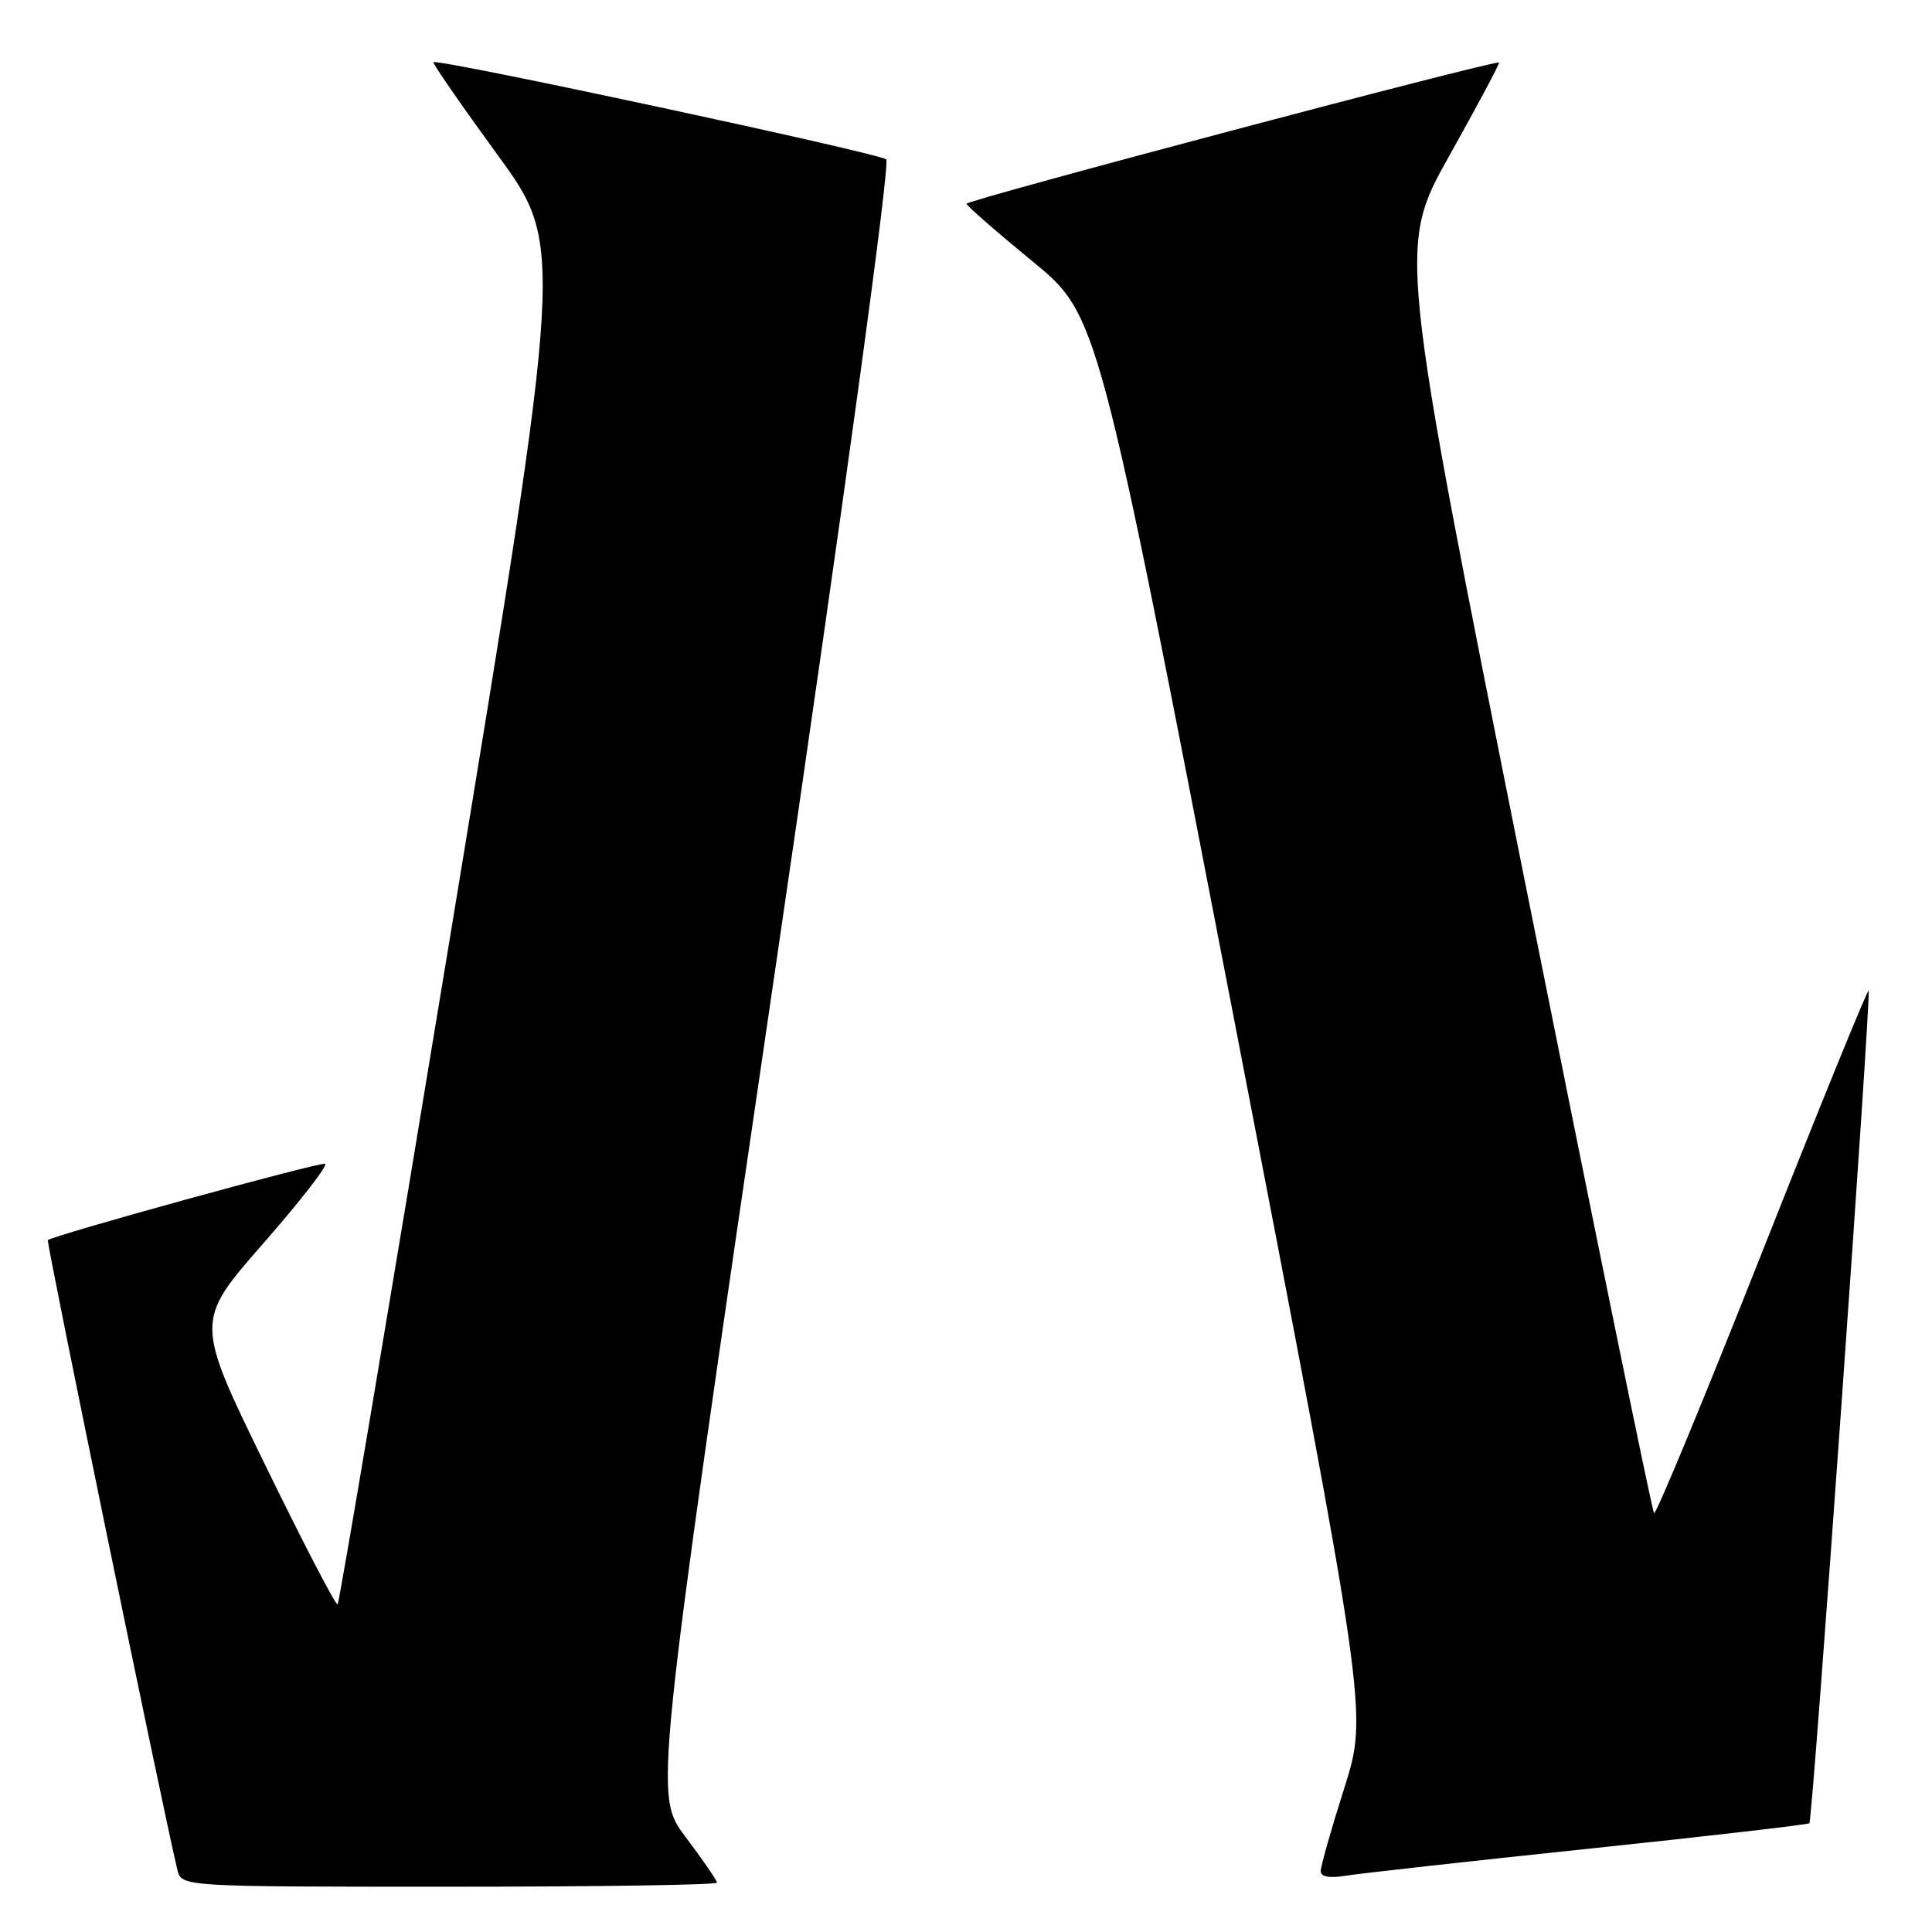<?xml version="1.0" encoding="UTF-8" standalone="no"?>
<!DOCTYPE svg PUBLIC "-//W3C//DTD SVG 1.1//EN" "http://www.w3.org/Graphics/SVG/1.1/DTD/svg11.dtd" >
<svg xmlns="http://www.w3.org/2000/svg" xmlns:xlink="http://www.w3.org/1999/xlink" version="1.1" viewBox="0 0 256 256">
 <g >
 <path fill="currentColor"
d=" M 95.00 249.46 C 95.00 249.16 93.12 246.43 90.83 243.39 C 86.67 237.88 86.67 237.88 102.51 129.91 C 112.08 64.68 117.98 21.62 117.43 21.12 C 116.52 20.30 57.94 7.72 57.43 8.24 C 57.29 8.38 61.12 13.92 65.94 20.54 C 74.71 32.57 74.71 32.57 59.93 122.38 C 51.80 171.77 44.96 212.37 44.74 212.59 C 44.52 212.81 40.18 204.46 35.10 194.04 C 25.85 175.08 25.85 175.08 34.86 164.79 C 39.81 159.13 43.51 154.37 43.07 154.21 C 42.35 153.95 6.98 163.69 6.34 164.33 C 6.11 164.55 21.52 239.48 23.50 247.75 C 24.04 250.00 24.04 250.00 59.52 250.00 C 79.03 250.00 95.00 249.76 95.00 249.46 Z  M 210.45 244.97 C 226.38 243.30 239.56 241.77 239.75 241.59 C 240.19 241.15 247.98 131.65 247.60 131.27 C 247.44 131.11 241.08 146.73 233.47 165.97 C 225.86 185.21 219.42 200.75 219.17 200.50 C 218.92 200.25 211.18 162.41 201.98 116.42 C 185.25 32.78 185.25 32.78 192.04 20.64 C 195.78 13.96 198.74 8.41 198.63 8.29 C 198.23 7.89 128.02 26.51 128.07 27.00 C 128.09 27.27 132.03 30.71 136.81 34.63 C 145.50 41.76 145.50 41.76 163.39 134.37 C 181.27 226.99 181.27 226.99 178.14 236.88 C 176.41 242.32 175.00 247.29 175.00 247.93 C 175.00 248.68 176.14 248.90 178.25 248.55 C 180.04 248.26 194.53 246.64 210.45 244.97 Z "/>
</g>
</svg>